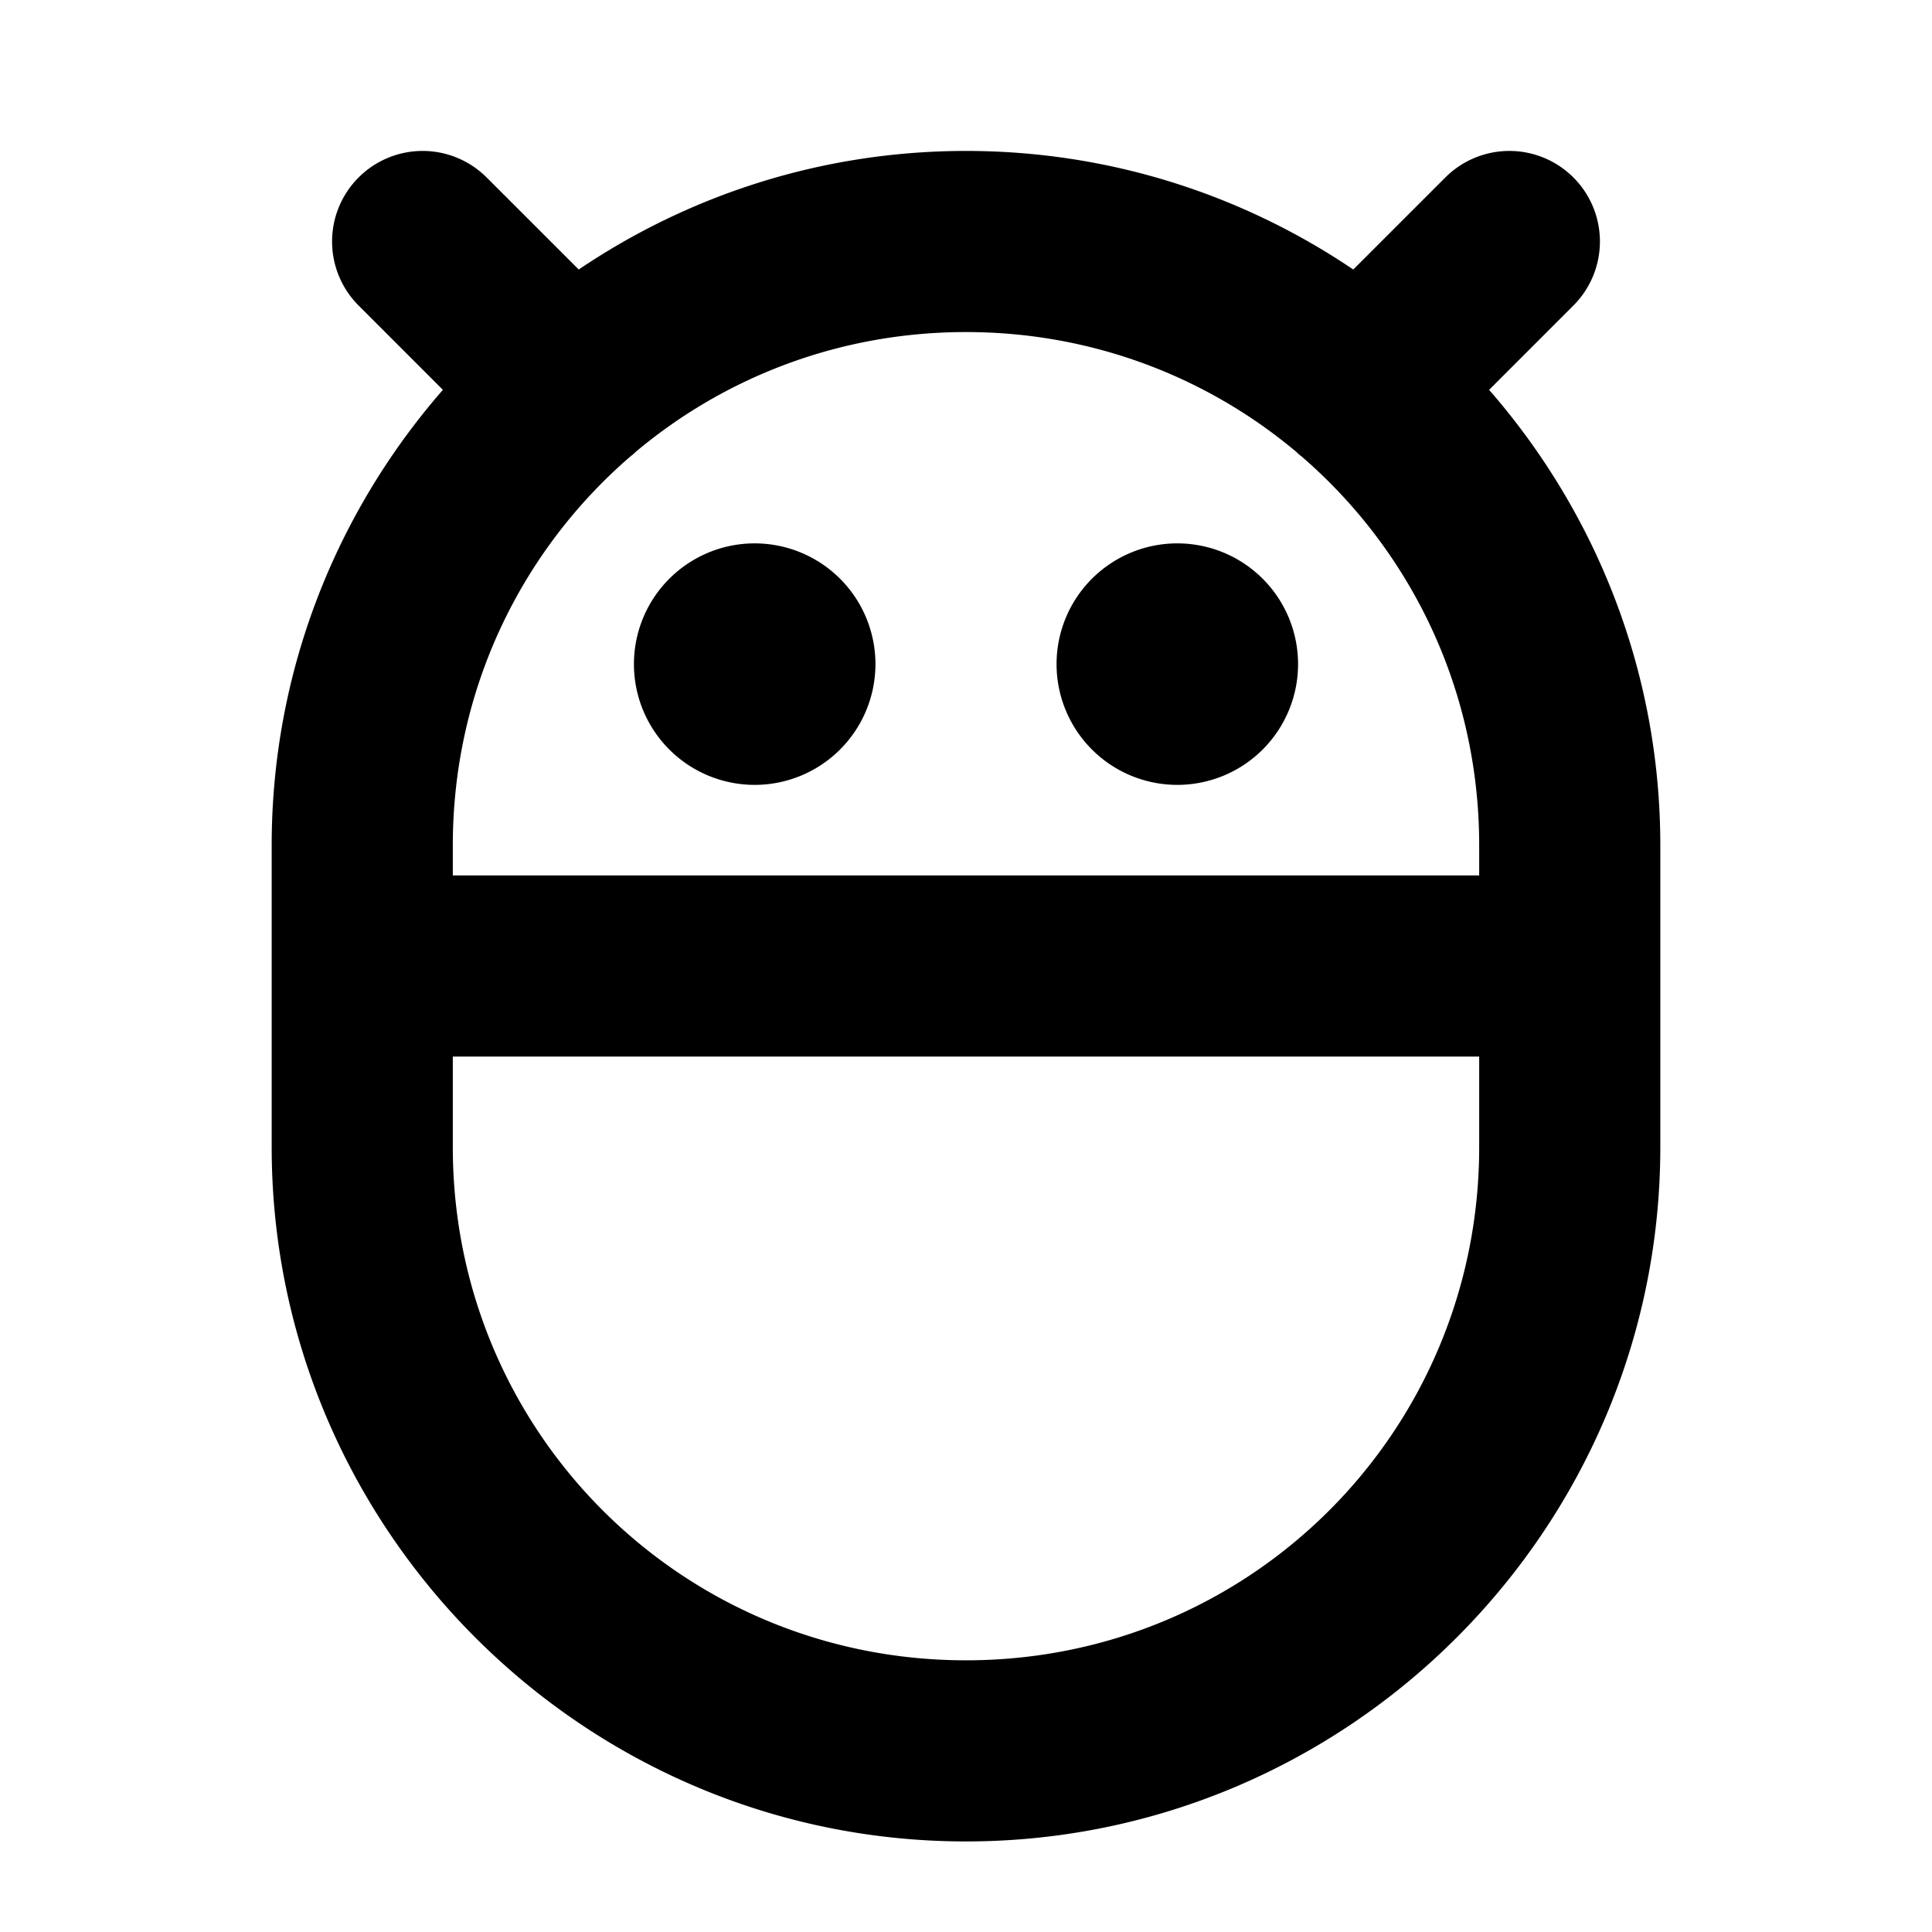 <svg xmlns="http://www.w3.org/2000/svg" viewBox="0 0 256 256"><path d="M56 20a12 12 0 0 0-8.484 3.516 12 12 0 0 0 0 16.968l11.17 11.172C44.58 67.832 36 88.941 36 112v40c0 50.668 41.332 92 92 92s92-41.332 92-92v-40c0-23.06-8.58-44.168-22.686-60.344l11.17-11.172a12 12 0 0 0 0-16.968A12 12 0 0 0 200 20a12 12 0 0 0-8.484 3.516l-12.2 12.197C164.64 25.799 146.976 20 128 20s-36.64 5.8-51.316 15.713l-12.2-12.197A12 12 0 0 0 56 20zm72 24c16.761 0 32.051 6.001 43.875 15.969l.07.086a12 12 0 0 0 .553.453C186.904 72.954 196 91.362 196 112v4H60v-4c0-20.638 9.096-39.046 23.502-51.492a12 12 0 0 0 .553-.453l.123-.131C95.994 49.983 111.264 44 128 44zm-28 28a16 16 0 0 0-16 16 16 16 0 0 0 16 16 16 16 0 0 0 16-16 16 16 0 0 0-16-16zm56 0a16 16 0 0 0-16 16 16 16 0 0 0 16 16 16 16 0 0 0 16-16 16 16 0 0 0-16-16zm-96 68h136v12c0 37.697-30.303 68-68 68s-68-30.303-68-68z"/></svg>